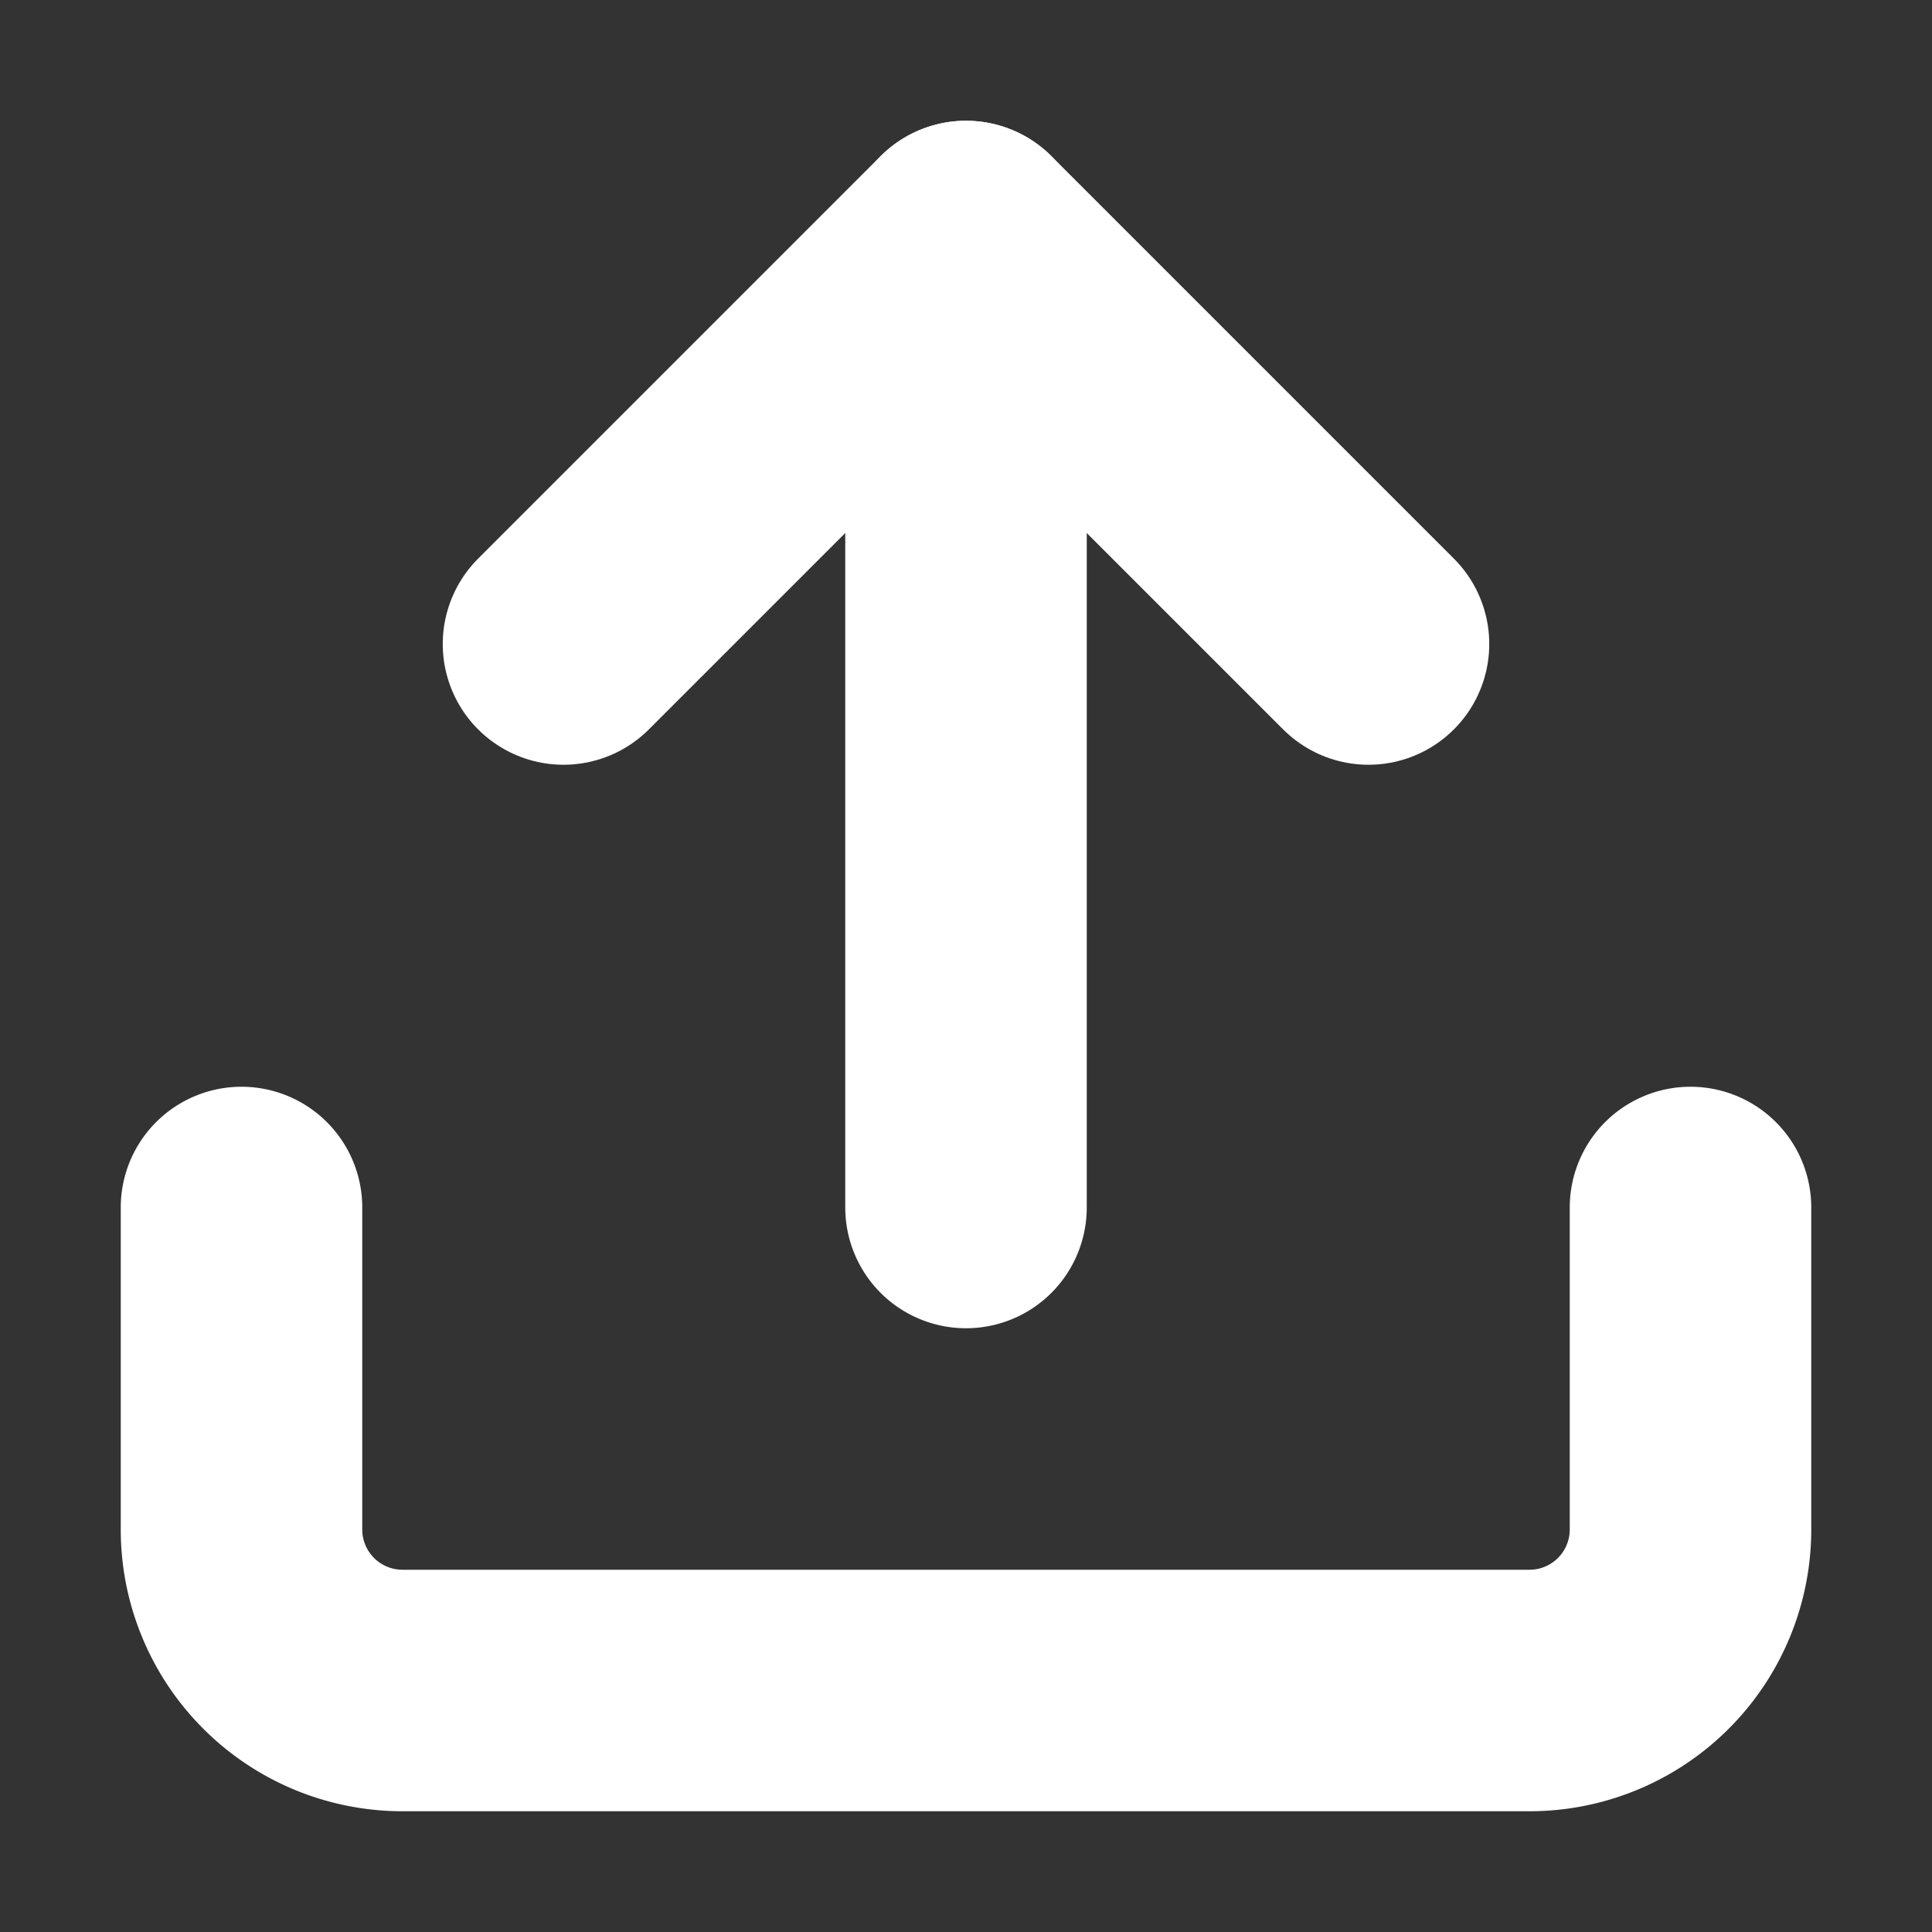 <svg xmlns="http://www.w3.org/2000/svg" width="24" height="24" viewBox="0 0 24 24" fill="none" stroke="#ffffff" stroke-width="3" stroke-linecap="round" stroke-linejoin="round" class="lucide lucide-upload"><rect x="0" y="0" width="24" height="24" fill="#333333" stroke="none"/><path d="M21 15v4a2 2 0 0 1-2 2H5a2 2 0 0 1-2-2v-4"/><polyline points="17 8 12 3 7 8"/><line x1="12" x2="12" y1="3" y2="15"/></svg>